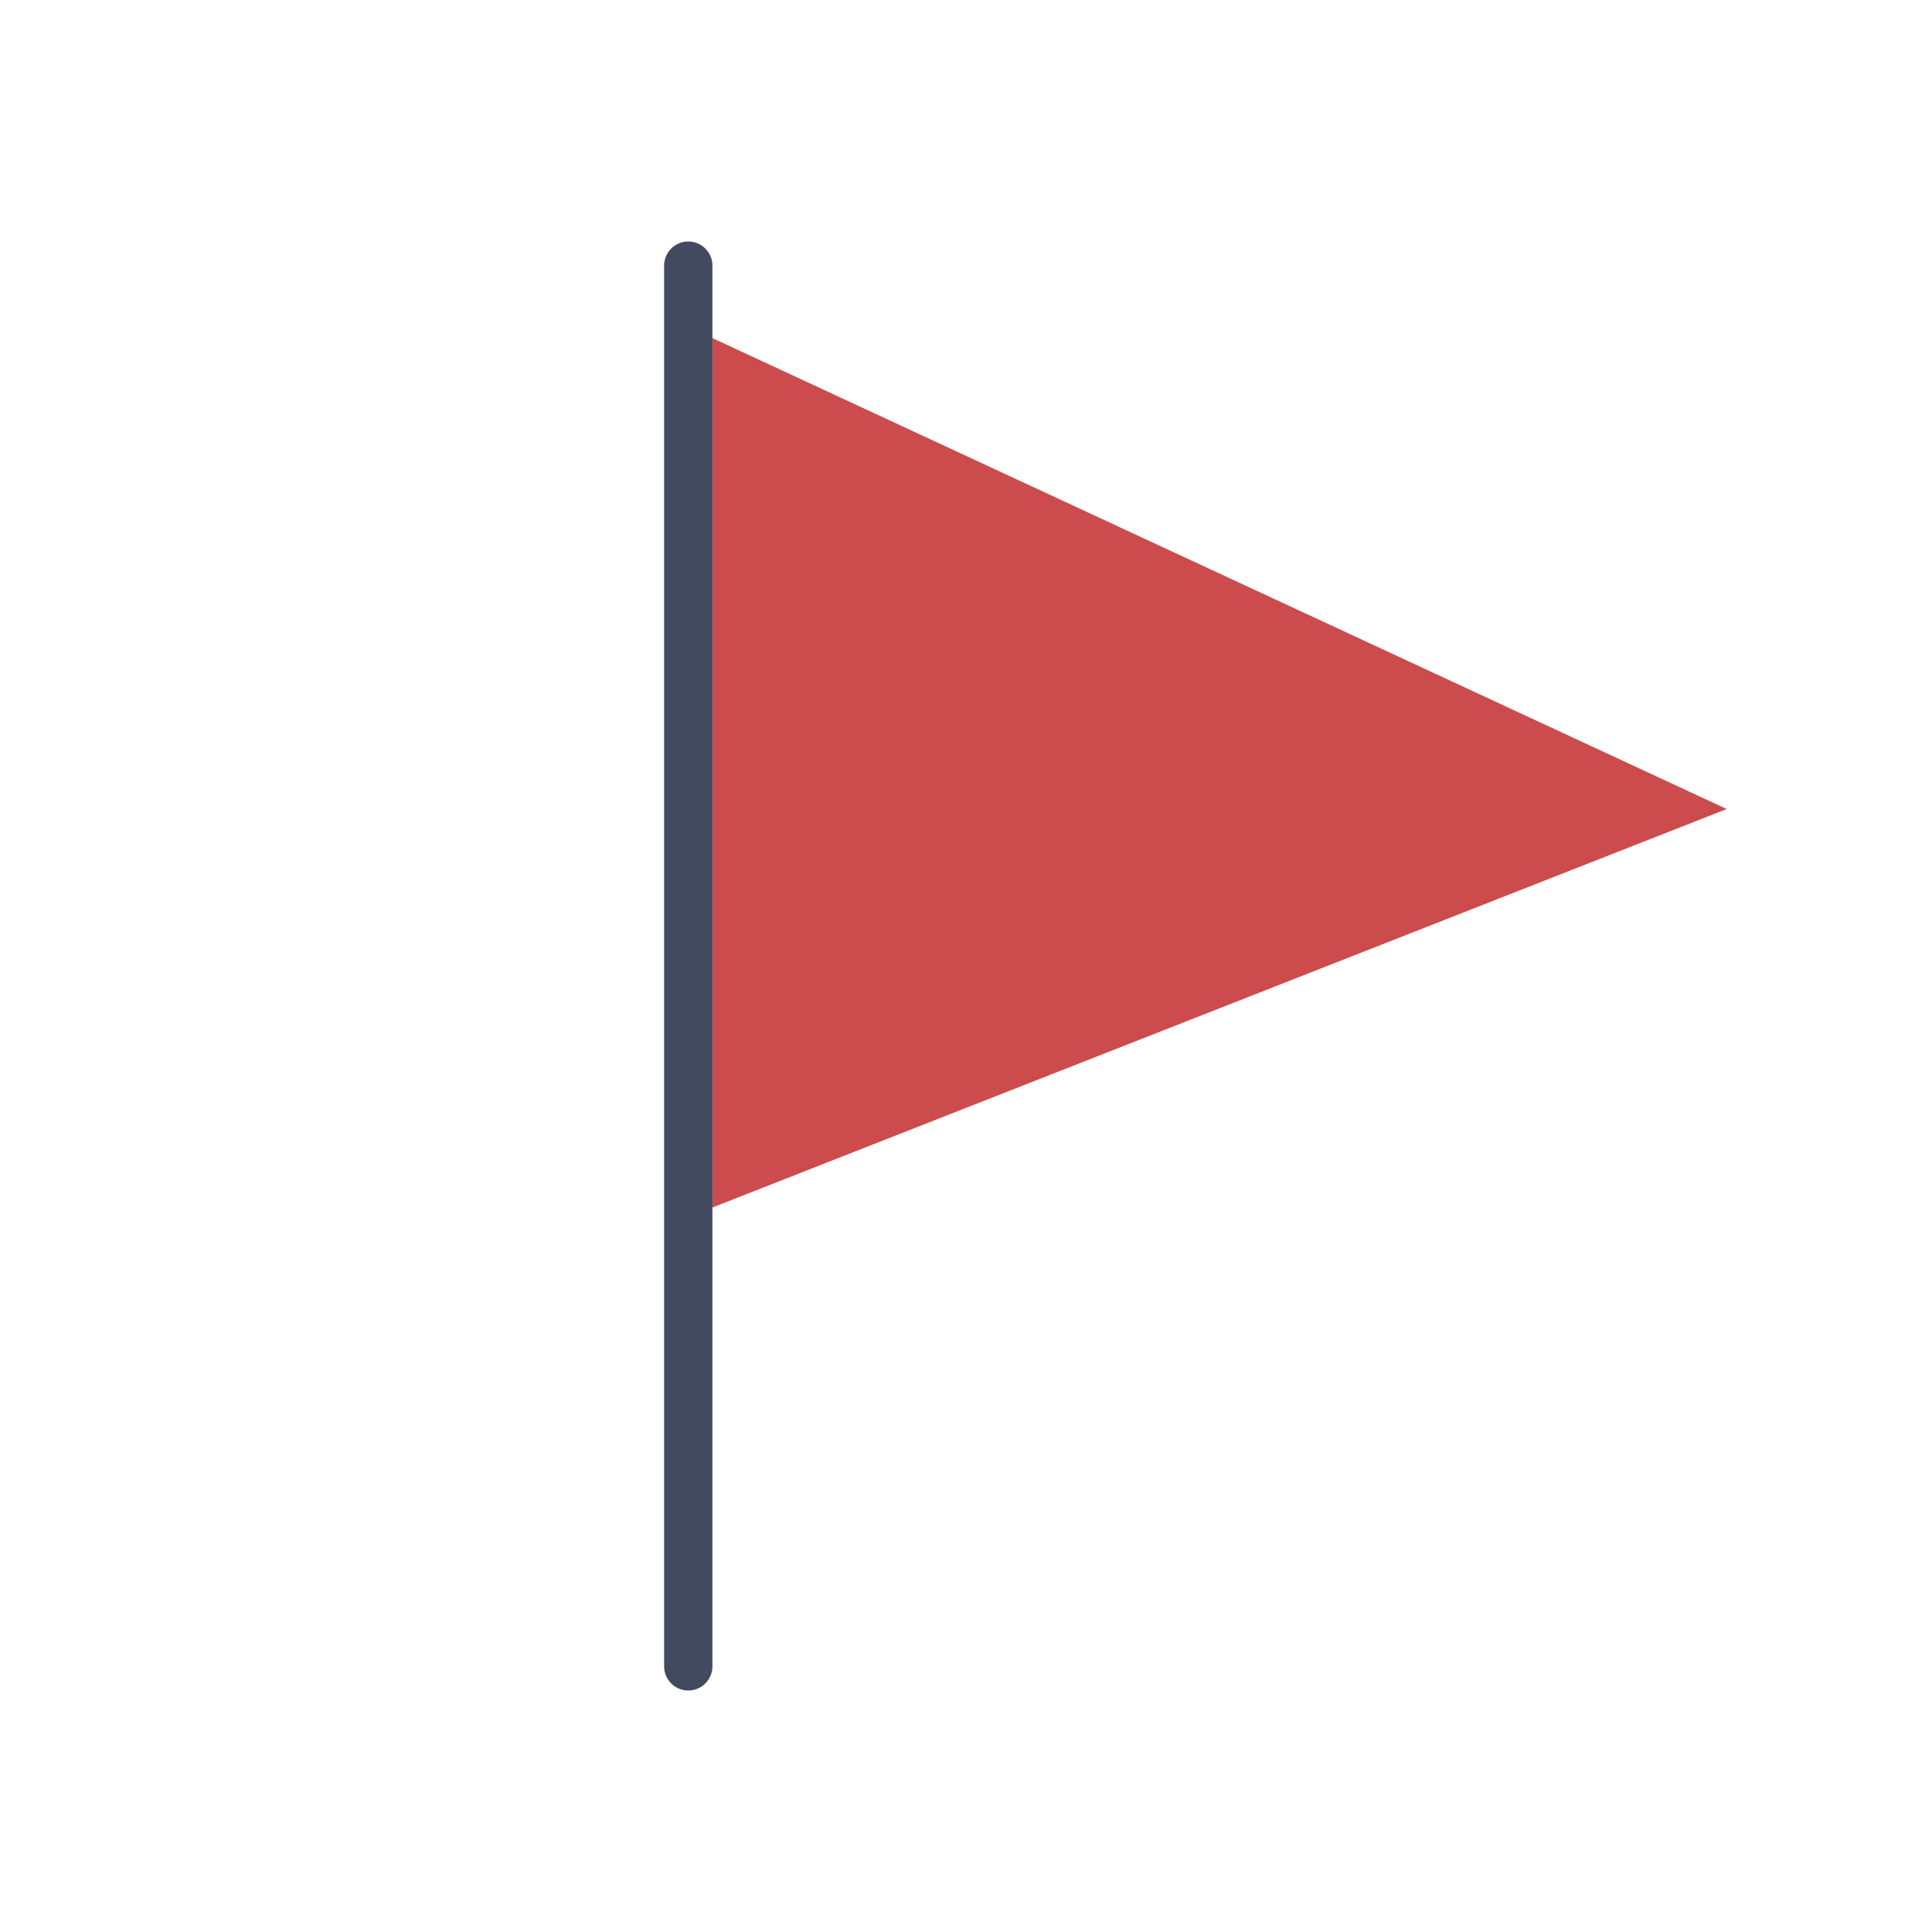 <svg xmlns="http://www.w3.org/2000/svg" width="32" height="32" viewBox="0 0 32 32"><path fill="none" d="M0 0h32v32H0z"/><path d="M28.6 13.4L11.8 20V5.6z" fill="#cc4b4c"/><path d="M11.4 4a.4.4 0 00-.4.4v23.2a.4.4 0 00.8 0V4.4a.4.4 0 00-.4-.4z" fill="#424a60"/></svg>